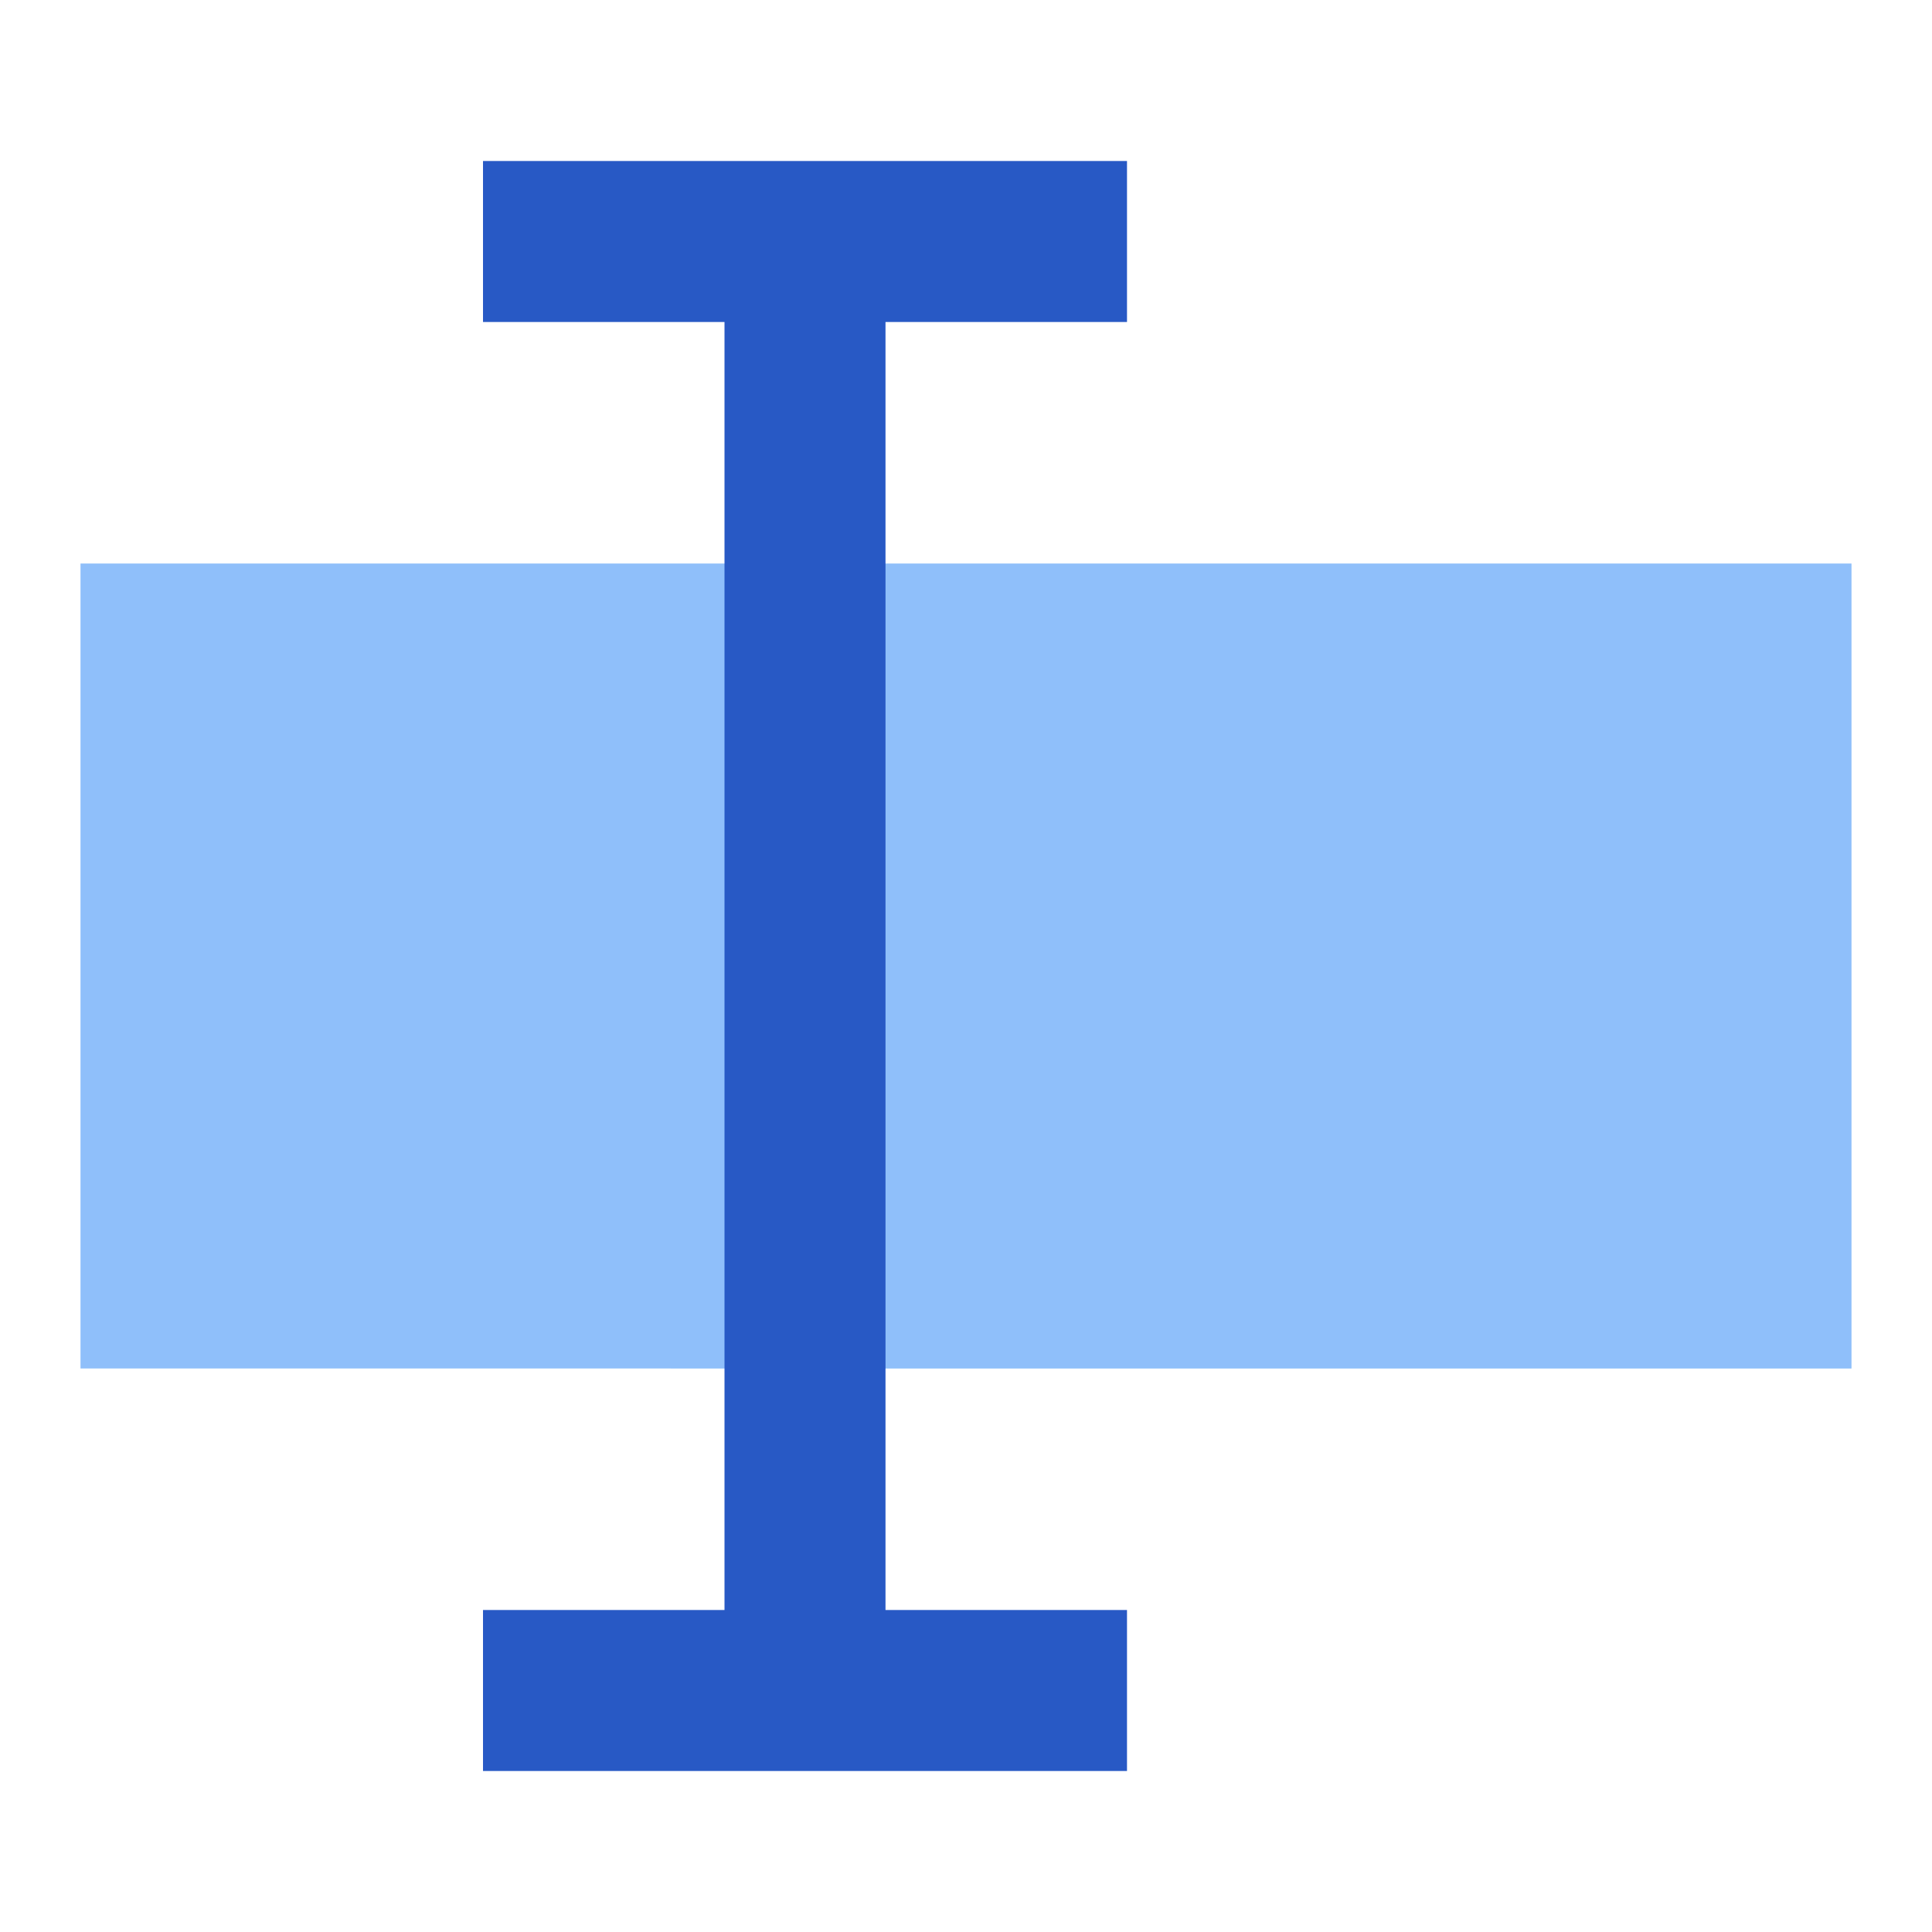 <svg xmlns="http://www.w3.org/2000/svg" fill="none" viewBox="0 0 24 24" id="Input-Box--Streamline-Sharp">
  <desc>
    Input Box Streamline Icon: https://streamlinehq.com
  </desc>
  <g id="input-box--cursor-text-formatting-type-format">
    <path id="Rectangle 964" fill="#8fbffa" d="M1 7h22v10H1z" stroke-width="1"></path>
    <path id="Union" fill="#2859c5" fill-rule="evenodd" d="M9 4H6V2h8v2h-3v16h3v2H6v-2h3V4Z" clip-rule="evenodd" stroke-width="1"></path>
  </g>
</svg>